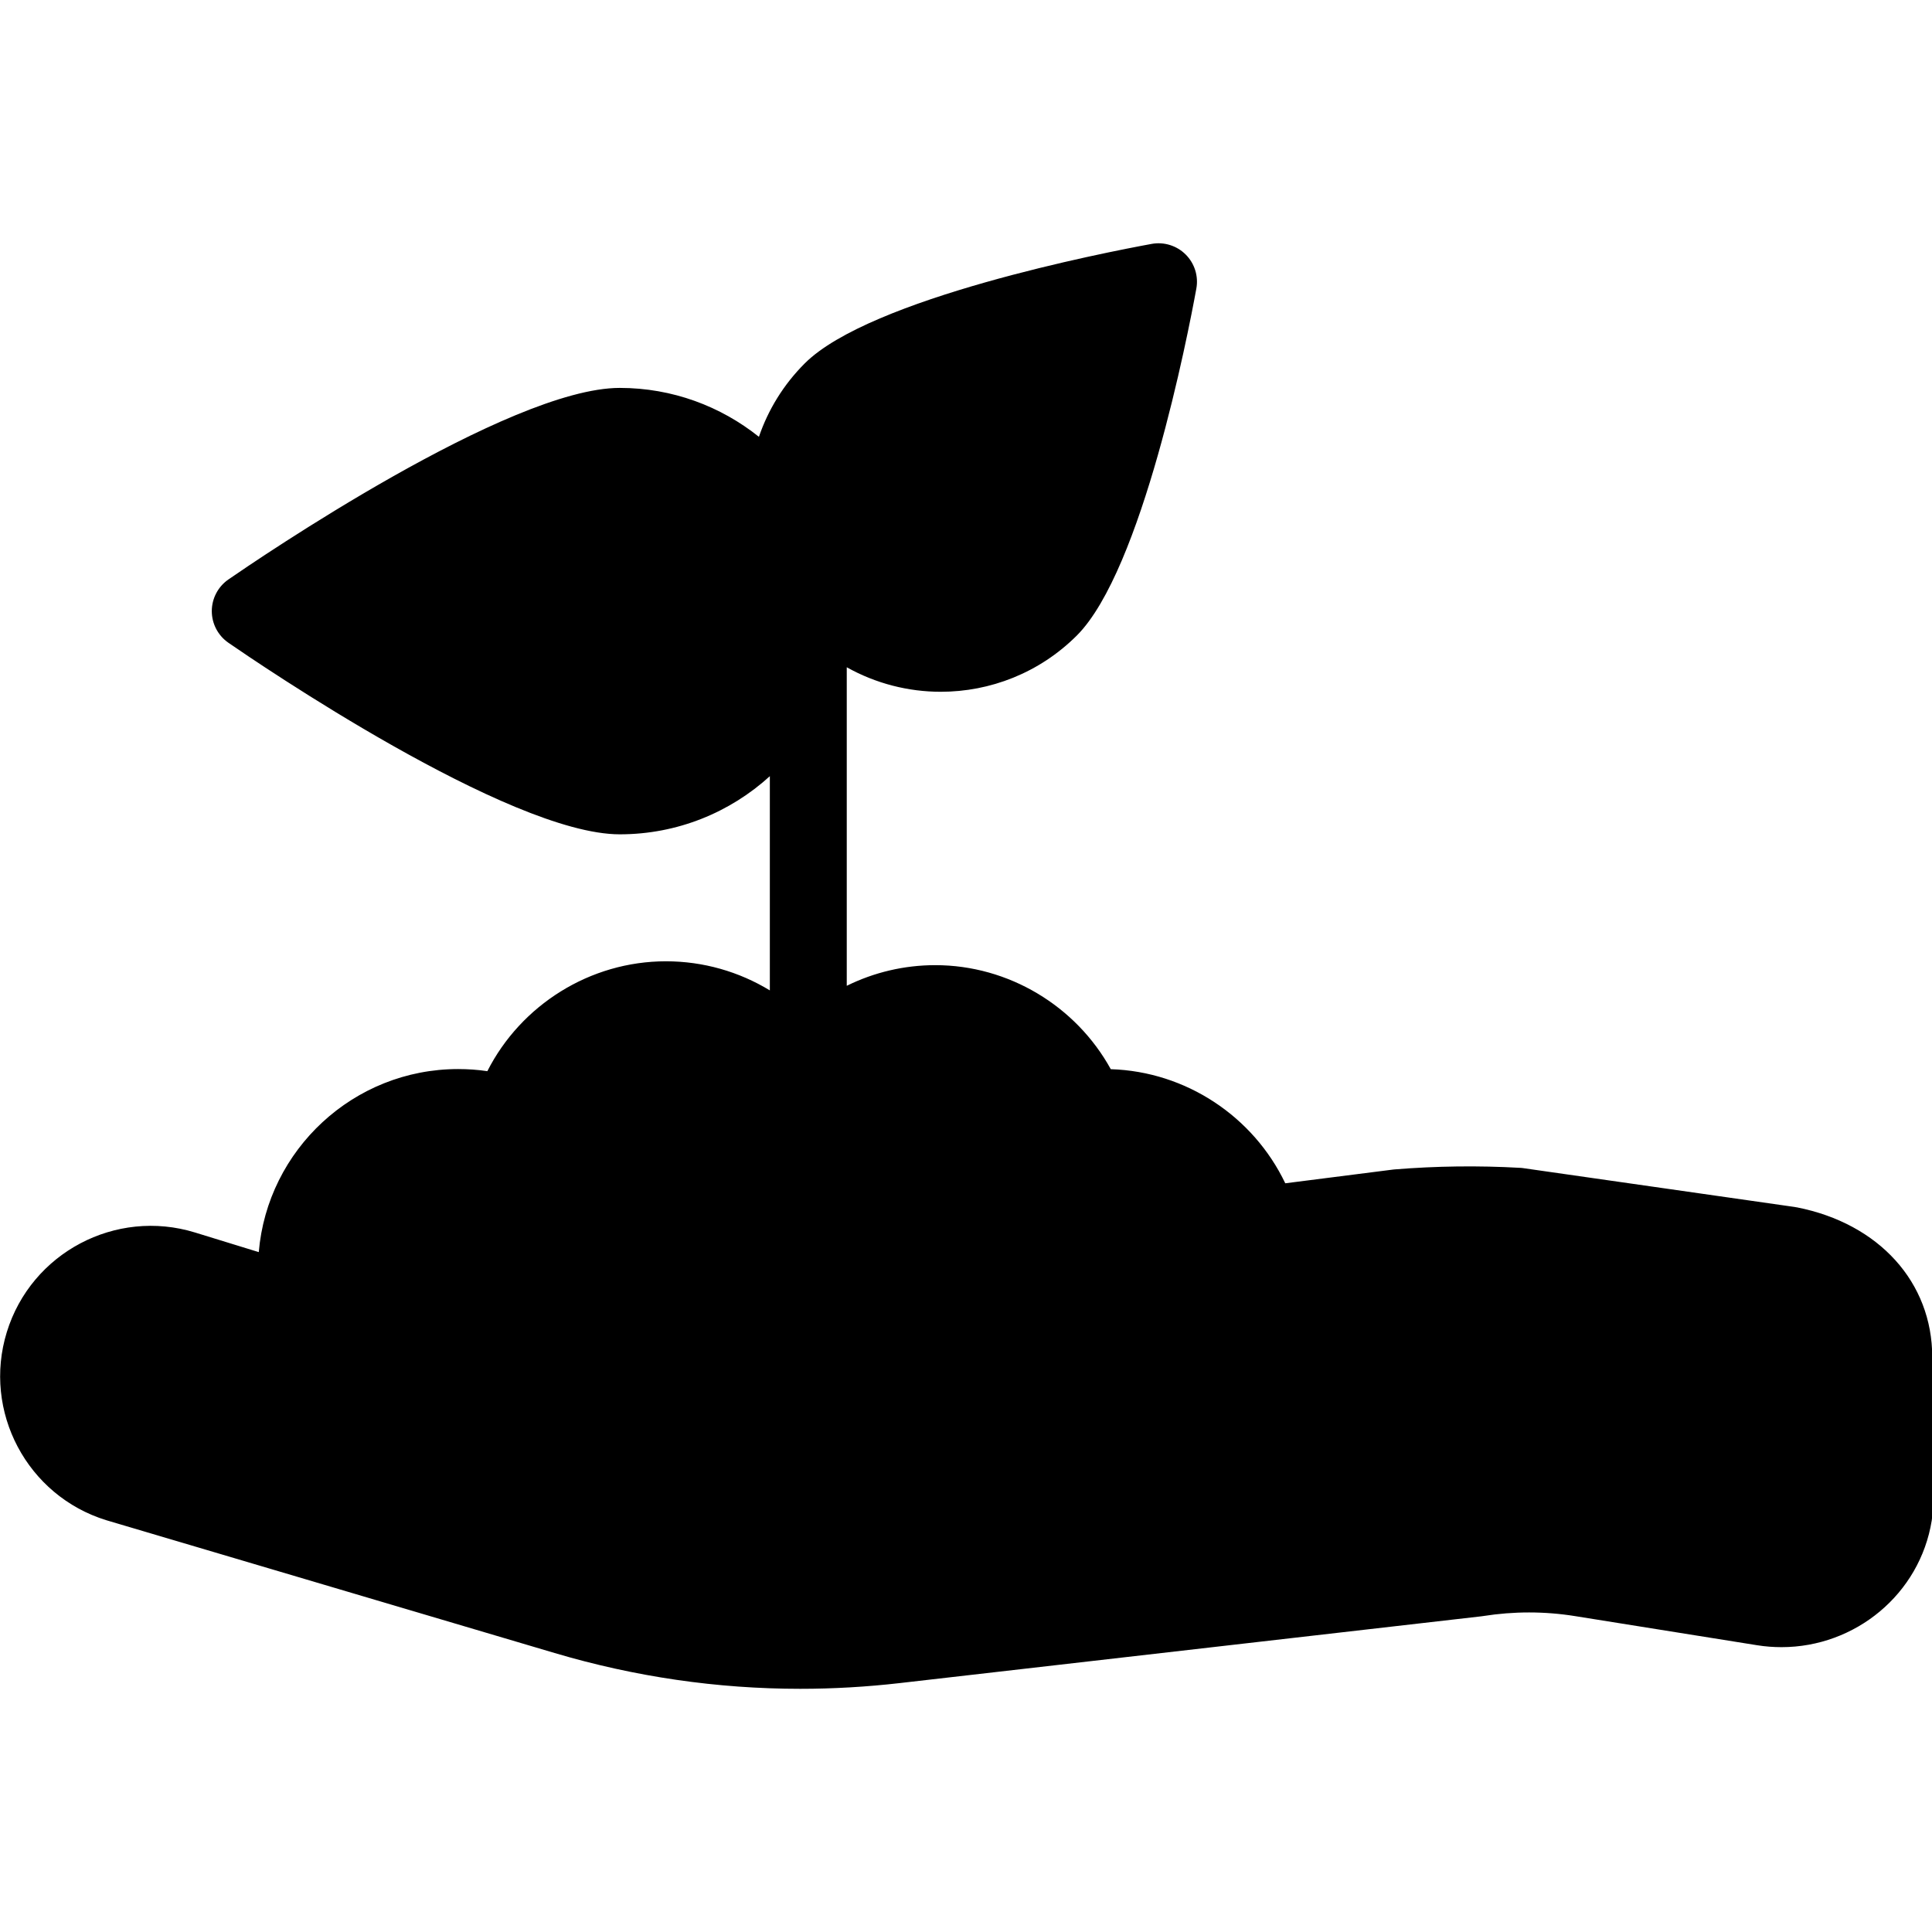 <!-- Generated by IcoMoon.io -->
<svg version="1.1" xmlns="http://www.w3.org/2000/svg" width="32" height="32" viewBox="0 0 32 32">
<title>plant-svgrepo-com</title>
<path d="M9.364 26.767c1.771 0.525 3.63 0.687 5.465 0.476l9.634-1.106c0.571-0.091 1.153-0.091 1.723 0.001l3.012 0.482c1.012 0.162 2.002-0.527 2.164-1.539v-2.603c0-0.947-0.682-1.65-1.73-1.856l-4.494-0.643c-0.662-0.037-1.327-0.029-1.988 0.024l-9.718 1.24c-1.023 0.055-1.809 0.929-1.754 1.952 0.010 0.182 0.046 0.357 0.104 0.521l-8.743-2.694c-0.979-0.302-2.018 0.248-2.32 1.227s0.248 2.018 1.227 2.32l7.417 2.197z"></path>
<path d="M19.187 4.666c0 0-0.807 4.413-1.803 5.409s-2.61 0.996-3.606 0-0.996-2.61 0-3.606 5.409-1.803 5.409-1.803z"></path>
<path d="M4.143 10.122c0 0 4.43-3.060 6.12-3.060s3.060 1.37 3.060 3.060-1.37 3.060-3.060 3.060-6.12-3.060-6.12-3.060z"></path>
<path d="M11.679 23.196c-0.055-1.023 0.73-1.898 1.754-1.952l7.438-0.949c-0.317-1.125-1.35-1.95-2.576-1.95-0.101 0-0.2 0.006-0.297 0.017-0.381-1.015-1.359-1.738-2.507-1.738-0.918 0-1.728 0.462-2.21 1.166-0.476-0.74-1.307-1.23-2.252-1.23-1.219 0-2.248 0.816-2.571 1.931-0.273-0.094-0.566-0.146-0.871-0.146-1.479 0-2.677 1.199-2.677 2.677 0 0.19 0.020 0.39 0.058 0.595l6.817 2.1c-0.058-0.164-0.094-0.339-0.104-0.521z"></path>
<path d="M29.756 19.997c-0.011-0.002-0.022-0.004-0.033-0.006l-4.494-0.643c-0.018-0.003-0.036-0.004-0.054-0.005-0.689-0.039-1.387-0.030-2.075 0.026-0.010 0.001-0.019 0.002-0.029 0.003l-1.783 0.227c-0.528-1.106-1.643-1.851-2.89-1.89-0.576-1.046-1.692-1.723-2.907-1.723-0.516 0-1.017 0.12-1.466 0.342v-5.276c0.482 0.27 1.020 0.406 1.557 0.406 0.816 0 1.632-0.311 2.254-0.932 1.081-1.082 1.839-4.975 1.979-5.745 0.038-0.206-0.028-0.417-0.176-0.565s-0.36-0.214-0.565-0.176c-0.77 0.141-4.663 0.898-5.745 1.979-0.354 0.354-0.607 0.771-0.759 1.216-0.633-0.506-1.434-0.81-2.305-0.81-1.836 0-6.012 2.848-6.482 3.173-0.172 0.119-0.275 0.315-0.275 0.524s0.103 0.405 0.275 0.524c0.47 0.325 4.646 3.173 6.482 3.173 0.956 0 1.829-0.365 2.486-0.963v3.548c-0.51-0.31-1.102-0.482-1.721-0.482-1.259 0-2.402 0.725-2.958 1.82-0.16-0.024-0.322-0.035-0.484-0.035-1.732 0-3.158 1.336-3.302 3.032l-1.056-0.325c-1.314-0.404-2.712 0.335-3.117 1.649s0.335 2.712 1.649 3.117c0.002 0.001 0.004 0.001 0.007 0.002l7.417 2.197c1.332 0.395 2.695 0.593 4.069 0.593 0.548 0 1.099-0.032 1.649-0.095l9.634-1.106c0.009-0.001 0.018-0.002 0.028-0.004 0.505-0.080 1.018-0.080 1.523 0.001l3.013 0.482c0.137 0.022 0.272 0.032 0.406 0.032 1.218-0 2.292-0.875 2.488-2.1 0.005-0.033 0.008-0.067 0.008-0.101v-2.603c-0-1.239-0.881-2.213-2.244-2.481zM14.229 6.92c0.492-0.492 2.481-1.074 4.143-1.439-0.365 1.663-0.946 3.651-1.439 4.143-0.588 0.588-1.465 0.712-2.176 0.373l0.824-0.824c0.249-0.249 0.249-0.653 0-0.902s-0.652-0.249-0.902 0l-0.824 0.824c-0.339-0.711-0.214-1.589 0.373-2.176zM10.263 12.544c-0.93 0-3.28-1.326-4.972-2.422 1.692-1.096 4.042-2.422 4.972-2.422 1.115 0 2.056 0.758 2.337 1.785h-1.572c-0.352 0-0.637 0.285-0.637 0.637s0.285 0.637 0.637 0.637h1.572c-0.281 1.027-1.222 1.785-2.337 1.785zM5.548 21.129c-0.002-0.036-0.003-0.072-0.003-0.107 0-1.125 0.915-2.040 2.040-2.040 0.226 0 0.45 0.037 0.664 0.111 0.165 0.057 0.346 0.043 0.501-0.037s0.27-0.221 0.319-0.388c0.251-0.866 1.056-1.471 1.959-1.471 0.696 0 1.338 0.351 1.716 0.938 0.116 0.18 0.313 0.289 0.527 0.292s0.414-0.101 0.535-0.277c0.381-0.557 1.011-0.889 1.684-0.889 0.846 0 1.614 0.532 1.911 1.324 0.102 0.273 0.378 0.442 0.667 0.41 0.078-0.009 0.154-0.013 0.227-0.013 0.642 0 1.234 0.305 1.613 0.792l-6.534 0.834c-0.123 0.008-0.244 0.024-0.362 0.049-0.513 0.108-0.977 0.375-1.334 0.773-0.31 0.345-0.513 0.759-0.596 1.203-0.012 0.063-0.021 0.128-0.028 0.192l-5.505-1.696zM30.725 25.025c-0.127 0.632-0.769 1.071-1.425 0.966l-3.012-0.482c-0.634-0.101-1.276-0.102-1.91-0.003l-9.621 1.104c-1.76 0.202-3.513 0.049-5.211-0.454l-7.413-2.196c-0.64-0.199-1-0.881-0.803-1.522s0.881-1.003 1.523-0.806l8.484 2.614c0.423 0.78 1.248 1.306 2.191 1.306 0.045 0 0.090-0.001 0.135-0.004 0.015-0.001 0.031-0.002 0.046-0.004l3.897-0.496c0.349-0.044 0.596-0.364 0.552-0.713s-0.364-0.597-0.713-0.552l-3.872 0.492c-0.655 0.024-1.204-0.472-1.257-1.116-0.017-0.324 0.093-0.636 0.31-0.878s0.516-0.385 0.841-0.402c0.016-0.001 0.031-0.002 0.047-0.004l9.703-1.238c0.616-0.049 1.241-0.057 1.859-0.024l4.449 0.637c0.752 0.153 1.2 0.611 1.2 1.227v2.547h0z"></path>
<path d="M20.043 23.454l-0.866 0.11c-0.349 0.044-0.596 0.364-0.552 0.713 0.041 0.322 0.315 0.557 0.632 0.557 0.027 0 0.054-0.002 0.081-0.005l0.866-0.11c0.349-0.044 0.596-0.364 0.552-0.713s-0.364-0.597-0.713-0.552z"></path>
<path d="M8.924 9.484h-0.51c-0.352 0-0.637 0.285-0.637 0.637s0.285 0.637 0.637 0.637h0.51c0.352 0 0.637-0.285 0.637-0.637s-0.285-0.637-0.637-0.637z"></path>
</svg>
